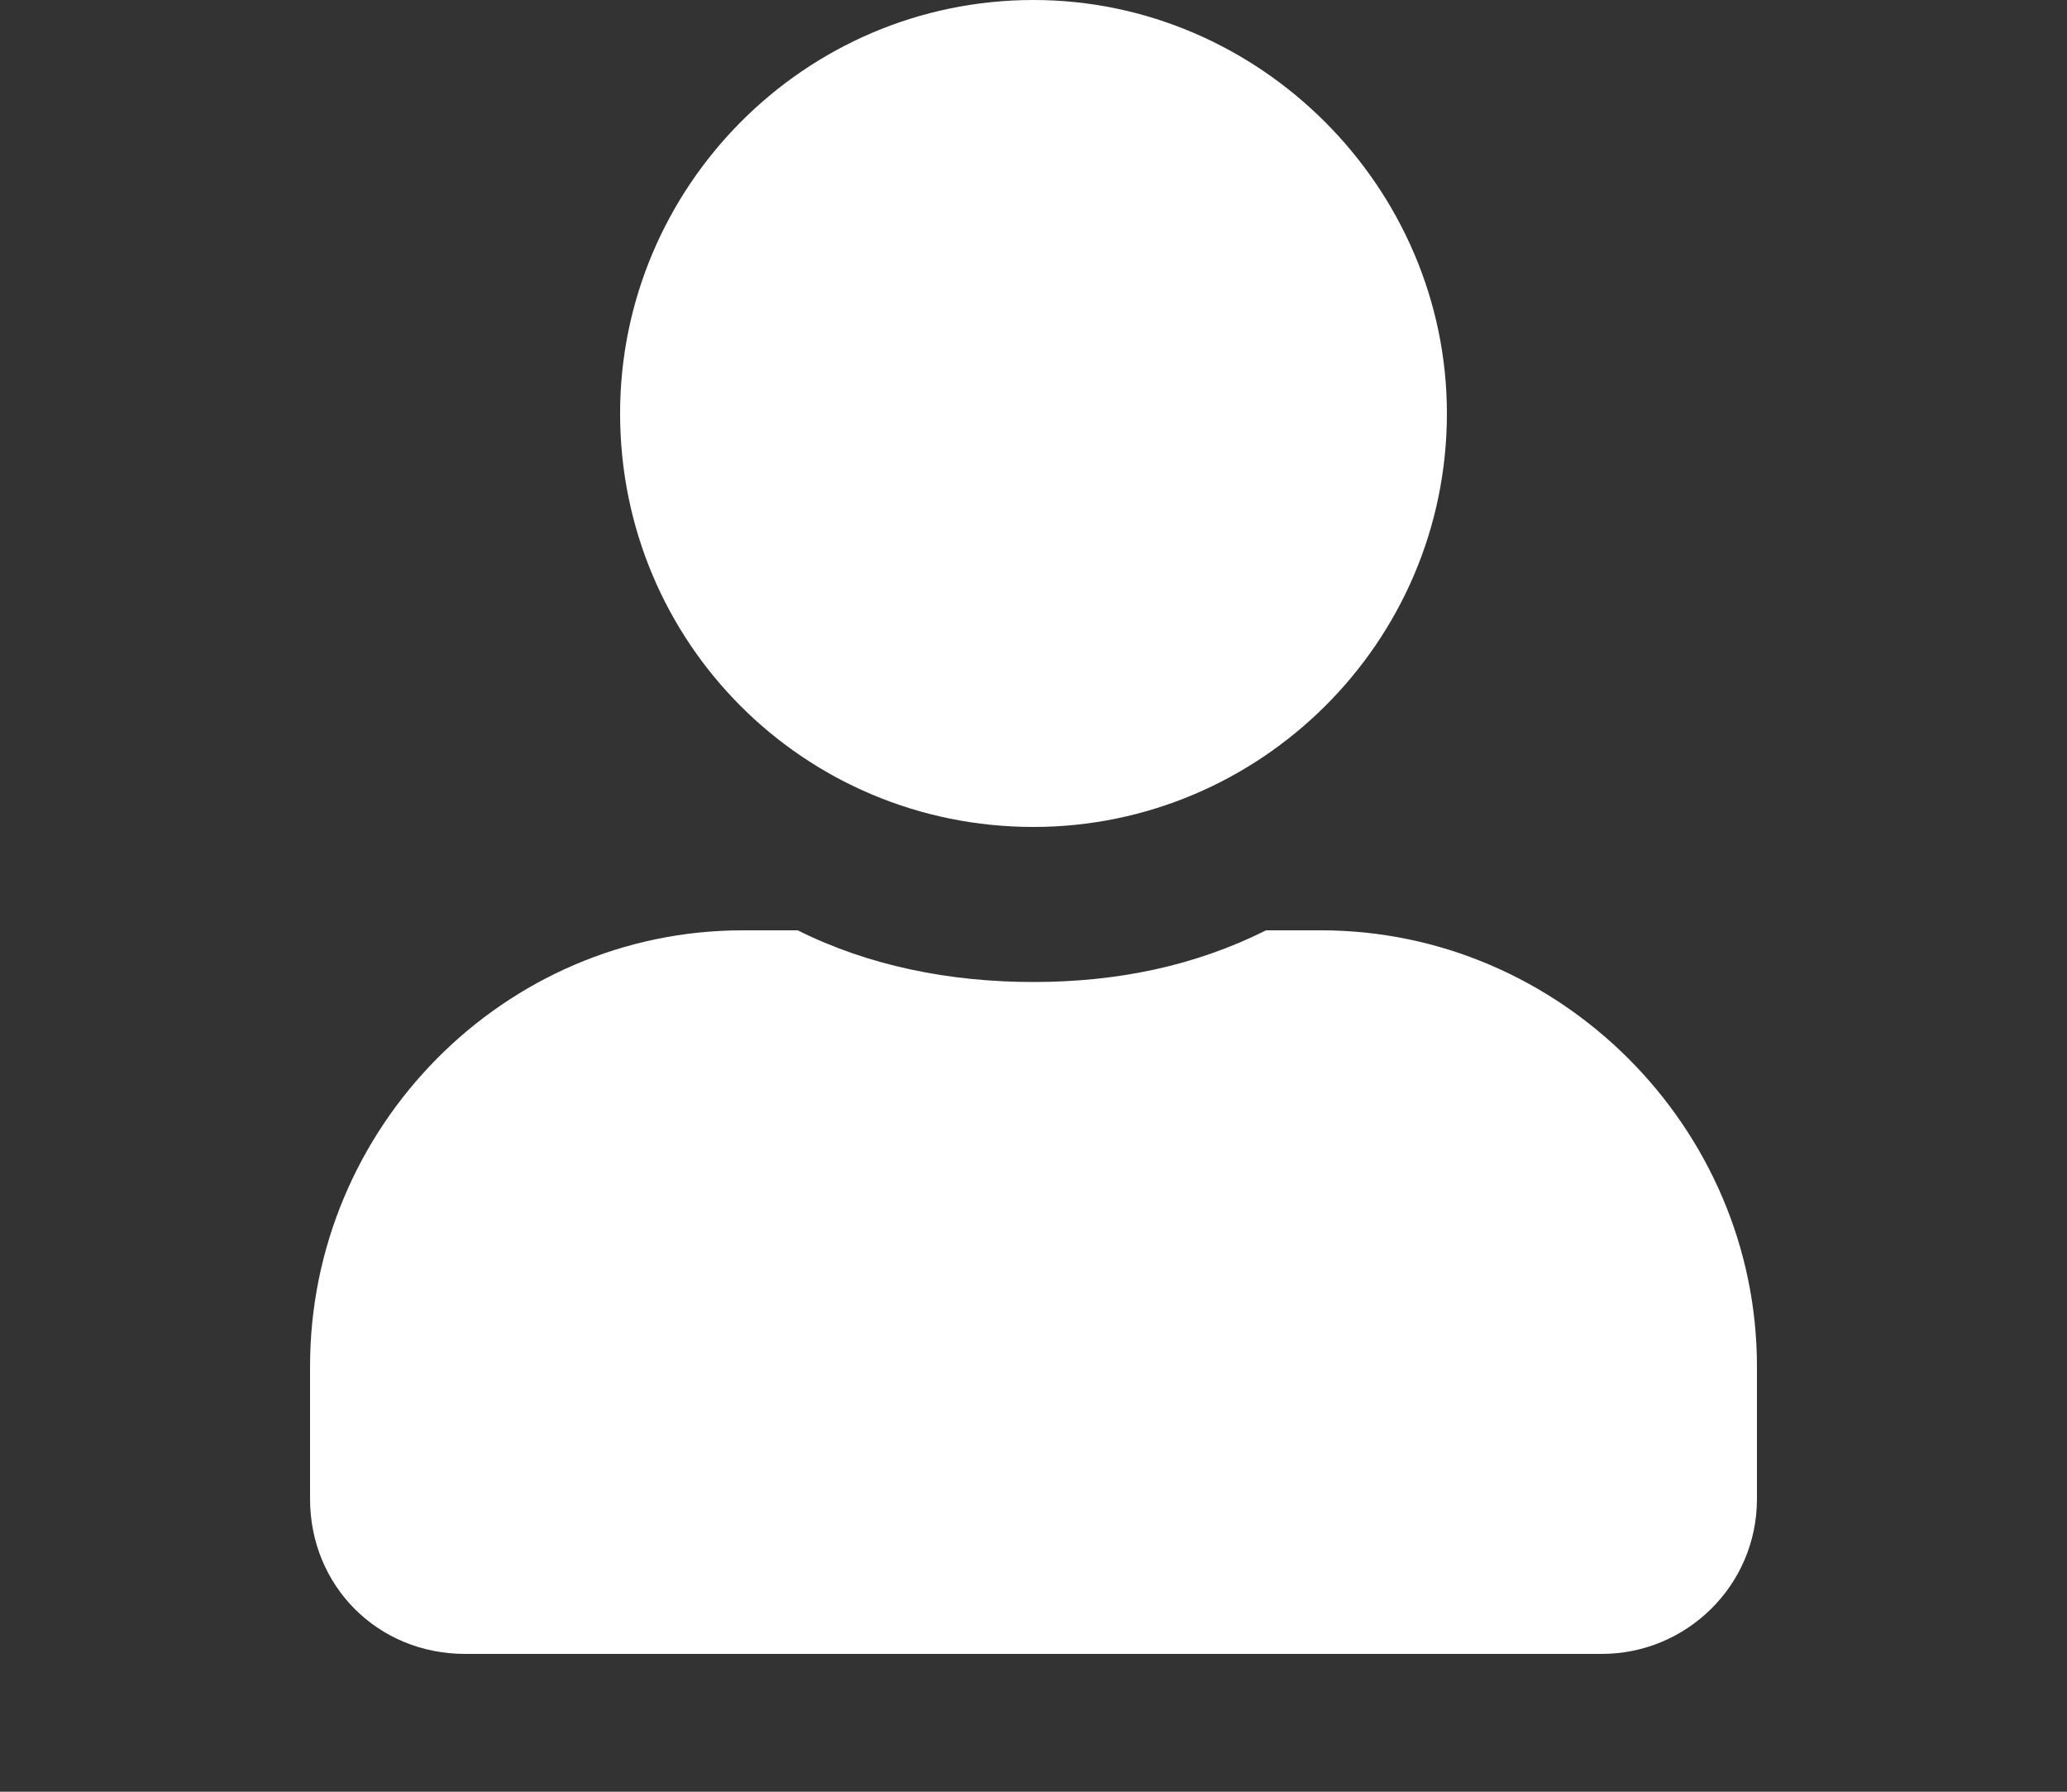 <svg width="15" height="13" viewBox="0 0 15 13" fill="none" xmlns="http://www.w3.org/2000/svg">
<rect x="0" y="0" width="15" height="13" fill="#333333" stroke="none"/>
<path d="M7.5 6C5.836 6 4.5 4.664 4.5 3C4.5 1.359 5.836 0 7.5 0C9.141 0 10.5 1.359 10.5 3C10.5 4.664 9.141 6 7.5 6ZM9.586 6.75C11.32 6.75 12.75 8.18 12.75 9.914V10.875C12.75 11.508 12.234 12 11.625 12H3.375C2.742 12 2.25 11.508 2.25 10.875V9.914C2.25 8.18 3.656 6.75 5.391 6.75H5.789C6.305 7.008 6.891 7.125 7.5 7.125C8.109 7.125 8.672 7.008 9.188 6.75H9.586Z" fill="white"/>
</svg>
